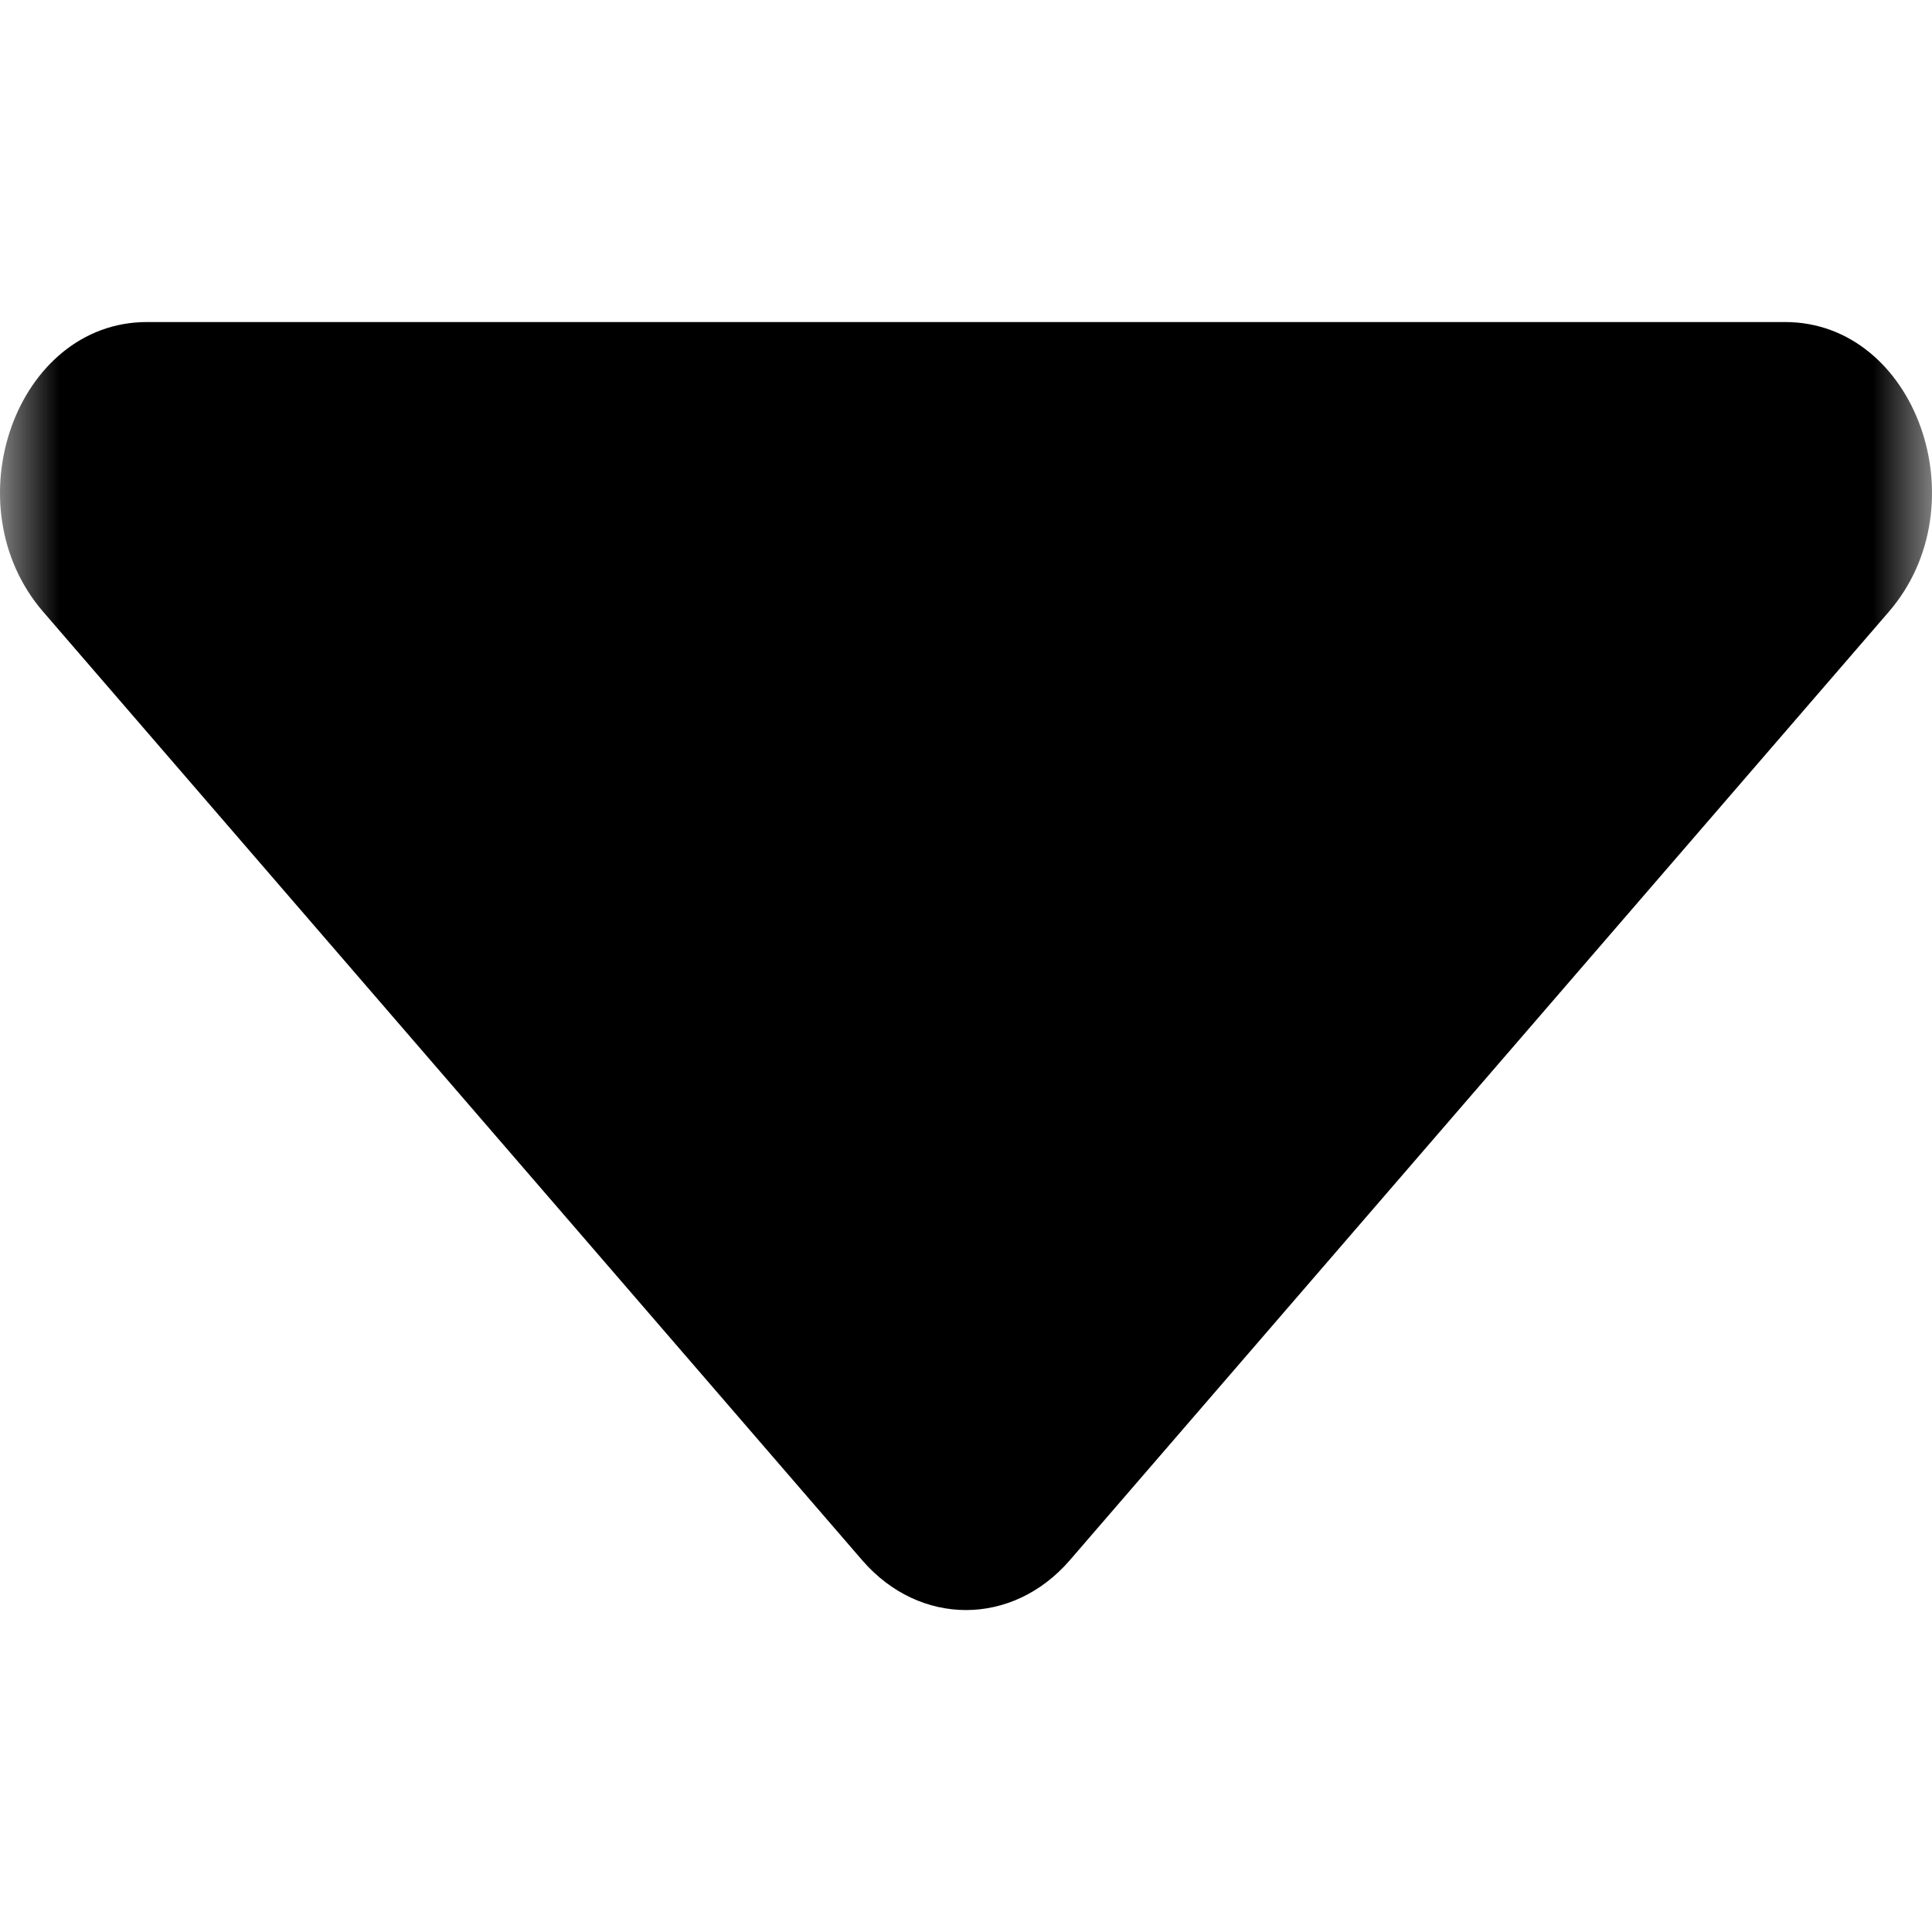 <svg width="16" height="16" viewBox="0 0 16 16" fill="none" xmlns="http://www.w3.org/2000/svg">
<mask id="mask0_371_77" style="mask-type:alpha" maskUnits="userSpaceOnUse" x="0" y="0" width="16" height="16">
<rect width="16" height="16" fill="#DCDCDC"/>
</mask>
<g mask="url(#mask0_371_77)">
<path d="M8.859 12.922C8.384 13.471 7.616 13.471 7.141 12.922L0.358 5.067C-0.407 4.181 0.135 2.667 1.217 2.667L14.783 2.667C15.865 2.667 16.407 4.181 15.642 5.067L8.859 12.922Z" fill="black"/>
</g>
</svg>
